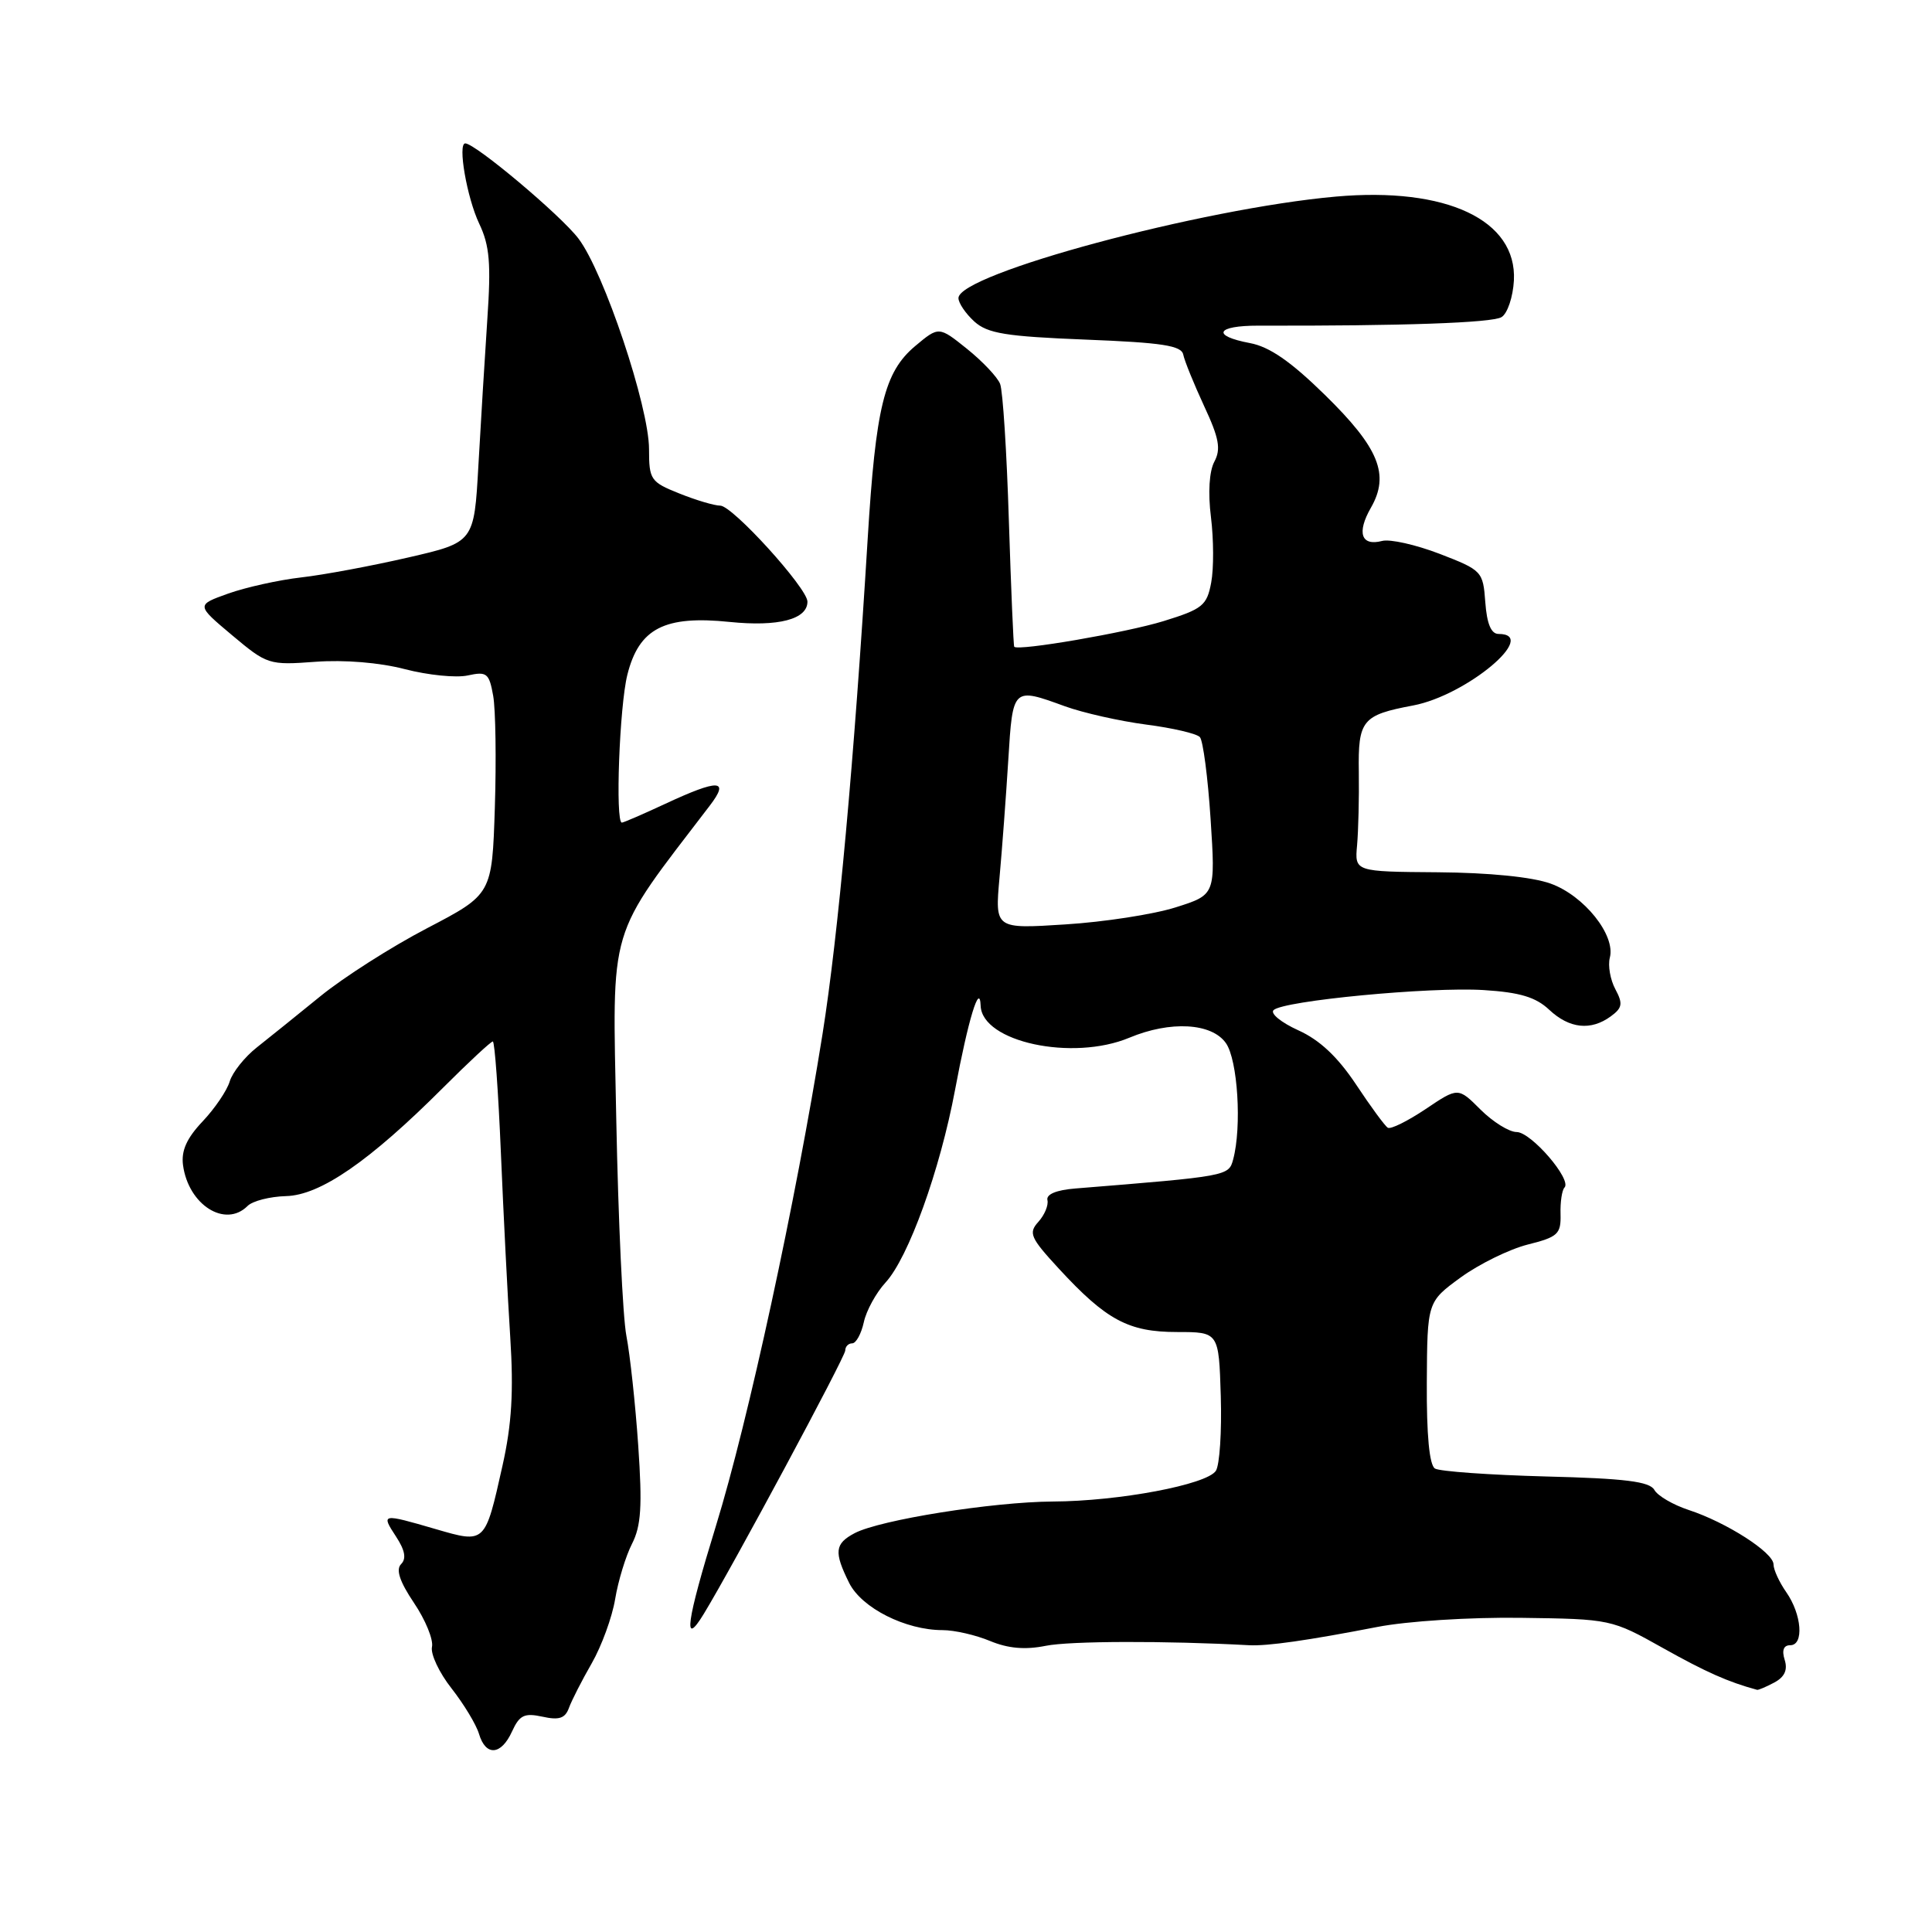 <?xml version="1.0" encoding="UTF-8" standalone="no"?>
<!DOCTYPE svg PUBLIC "-//W3C//DTD SVG 1.1//EN" "http://www.w3.org/Graphics/SVG/1.1/DTD/svg11.dtd" >
<svg xmlns="http://www.w3.org/2000/svg" xmlns:xlink="http://www.w3.org/1999/xlink" version="1.1" viewBox="0 0 256 256">
 <g >
 <path fill="currentColor"
d=" M 67.85 229.42 C 68.84 227.26 69.48 226.95 71.88 227.47 C 74.09 227.96 74.89 227.69 75.39 226.30 C 75.75 225.31 77.11 222.65 78.41 220.39 C 79.71 218.12 81.11 214.30 81.51 211.89 C 81.91 209.47 82.92 206.17 83.75 204.55 C 84.95 202.19 85.12 199.58 84.57 191.56 C 84.19 186.03 83.48 179.49 83.00 177.01 C 82.52 174.53 81.92 161.64 81.66 148.37 C 81.15 122.03 80.37 124.66 94.05 106.75 C 96.72 103.26 95.26 103.20 88.15 106.51 C 85.21 107.88 82.62 109.00 82.40 109.00 C 81.51 109.00 82.08 93.57 83.13 89.40 C 84.67 83.26 88.05 81.52 96.69 82.41 C 103.14 83.07 107.01 82.06 106.99 79.71 C 106.96 77.91 97.06 67.00 95.44 67.00 C 94.67 67.00 92.23 66.28 90.02 65.39 C 86.21 63.87 86.00 63.56 86.00 59.53 C 86.00 53.89 80.01 36.01 76.64 31.60 C 74.28 28.50 62.97 19.00 61.65 19.00 C 60.62 19.00 61.87 26.21 63.50 29.64 C 64.88 32.54 65.08 34.91 64.57 42.35 C 64.24 47.38 63.70 56.08 63.39 61.68 C 62.82 71.86 62.82 71.86 54.09 73.87 C 49.28 74.98 42.91 76.17 39.92 76.51 C 36.94 76.85 32.58 77.82 30.24 78.65 C 25.99 80.17 25.99 80.17 30.74 84.16 C 35.40 88.07 35.63 88.15 41.81 87.69 C 45.62 87.41 50.31 87.79 53.66 88.67 C 56.71 89.46 60.45 89.84 61.98 89.50 C 64.51 88.95 64.81 89.19 65.35 92.20 C 65.67 94.01 65.77 100.67 65.57 107.00 C 65.20 118.50 65.20 118.50 56.58 123.00 C 51.84 125.47 45.49 129.53 42.46 132.00 C 39.42 134.47 35.63 137.53 34.03 138.79 C 32.42 140.06 30.81 142.08 30.44 143.29 C 30.08 144.51 28.45 146.90 26.84 148.60 C 24.74 150.82 24.00 152.47 24.25 154.38 C 24.96 159.66 29.85 162.75 32.80 159.80 C 33.47 159.13 35.76 158.55 37.90 158.49 C 42.44 158.38 48.97 153.87 58.73 144.11 C 62.09 140.75 65.05 138.00 65.30 138.00 C 65.55 138.00 66.03 144.64 66.37 152.75 C 66.71 160.86 67.27 171.86 67.61 177.18 C 68.07 184.39 67.81 188.72 66.59 194.18 C 64.26 204.60 64.33 204.53 57.72 202.61 C 50.55 200.52 50.47 200.54 52.48 203.61 C 53.66 205.41 53.87 206.53 53.15 207.25 C 52.43 207.97 52.95 209.56 54.86 212.40 C 56.38 214.65 57.45 217.28 57.24 218.22 C 57.03 219.17 58.20 221.65 59.83 223.72 C 61.46 225.80 63.10 228.51 63.47 229.75 C 64.36 232.75 66.41 232.60 67.85 229.42 Z  M 235.11 222.94 C 236.47 222.21 236.90 221.27 236.48 219.94 C 236.08 218.67 236.33 218.00 237.22 218.00 C 239.06 218.00 238.75 213.91 236.68 210.96 C 235.76 209.64 235.00 207.99 235.00 207.29 C 235.00 205.72 228.77 201.72 223.76 200.08 C 221.70 199.40 219.65 198.21 219.21 197.42 C 218.59 196.31 215.31 195.90 204.84 195.64 C 197.38 195.44 190.76 194.97 190.14 194.59 C 189.40 194.13 189.02 190.16 189.06 183.19 C 189.12 172.50 189.12 172.50 193.56 169.26 C 196.00 167.49 199.99 165.53 202.43 164.91 C 206.43 163.91 206.85 163.52 206.78 160.88 C 206.73 159.28 206.97 157.70 207.30 157.36 C 208.33 156.33 202.88 150.00 200.96 150.00 C 199.97 150.00 197.82 148.66 196.18 147.03 C 193.21 144.06 193.21 144.06 188.90 146.96 C 186.52 148.55 184.27 149.67 183.89 149.43 C 183.51 149.20 181.61 146.61 179.67 143.68 C 177.24 140.03 174.85 137.79 172.03 136.52 C 169.78 135.50 168.30 134.30 168.75 133.85 C 170.00 132.60 189.51 130.74 196.61 131.19 C 201.39 131.49 203.51 132.13 205.28 133.80 C 207.95 136.30 210.79 136.61 213.44 134.67 C 214.97 133.55 215.07 132.99 214.04 131.07 C 213.37 129.82 213.04 127.94 213.31 126.90 C 214.10 123.92 209.90 118.67 205.46 117.08 C 203.02 116.20 197.28 115.63 190.50 115.58 C 179.50 115.50 179.50 115.50 179.82 112.00 C 179.99 110.08 180.10 105.71 180.05 102.30 C 179.94 95.42 180.49 94.75 187.24 93.48 C 194.32 92.15 204.05 84.00 198.56 84.00 C 197.58 84.00 197.02 82.65 196.81 79.80 C 196.51 75.70 196.38 75.56 190.77 73.39 C 187.61 72.18 184.18 71.40 183.13 71.68 C 180.36 72.40 179.75 70.60 181.65 67.28 C 184.17 62.89 182.73 59.35 175.55 52.32 C 171.04 47.90 168.21 45.94 165.62 45.46 C 160.47 44.49 161.14 43.14 166.75 43.15 C 185.73 43.20 197.74 42.78 198.96 42.02 C 199.75 41.54 200.48 39.35 200.60 37.16 C 201.01 29.15 191.67 24.75 177.00 26.05 C 159.23 27.63 127.00 36.30 127.00 39.50 C 127.00 40.15 127.95 41.55 129.10 42.60 C 130.86 44.19 133.27 44.58 143.85 45.00 C 154.02 45.40 156.56 45.79 156.79 47.00 C 156.96 47.83 158.20 50.88 159.55 53.80 C 161.54 58.06 161.80 59.50 160.91 61.17 C 160.23 62.44 160.05 65.28 160.46 68.54 C 160.82 71.45 160.84 75.34 160.49 77.19 C 159.92 80.24 159.35 80.70 154.18 82.30 C 149.25 83.82 134.92 86.29 134.39 85.70 C 134.29 85.59 133.97 78.08 133.68 69.00 C 133.40 59.92 132.88 51.77 132.52 50.87 C 132.17 49.97 130.19 47.88 128.14 46.23 C 124.40 43.23 124.40 43.23 121.26 45.86 C 117.17 49.30 116.04 53.93 114.97 71.43 C 113.17 100.87 111.06 123.99 108.99 137.01 C 105.44 159.25 99.14 188.32 94.87 202.17 C 90.93 214.97 90.45 218.46 93.26 213.84 C 97.07 207.59 112.00 179.79 112.00 178.95 C 112.00 178.43 112.41 178.00 112.92 178.00 C 113.43 178.00 114.12 176.74 114.46 175.20 C 114.79 173.66 116.09 171.30 117.33 169.95 C 120.37 166.66 124.55 155.08 126.55 144.41 C 128.29 135.10 129.82 130.07 129.94 133.26 C 130.11 138.07 142.12 140.65 149.65 137.50 C 155.09 135.23 160.56 135.54 162.44 138.22 C 164.01 140.45 164.56 149.32 163.40 153.63 C 162.81 155.83 162.73 155.85 142.50 157.48 C 139.97 157.68 138.61 158.25 138.79 159.02 C 138.95 159.70 138.41 160.99 137.59 161.90 C 136.25 163.38 136.52 164.00 140.30 168.10 C 146.59 174.92 149.53 176.50 155.96 176.50 C 161.50 176.50 161.50 176.50 161.76 185.00 C 161.90 189.68 161.61 194.12 161.11 194.89 C 159.92 196.72 148.27 198.92 139.50 198.96 C 131.51 199.01 116.60 201.39 113.25 203.15 C 110.60 204.55 110.48 205.64 112.52 209.75 C 114.18 213.07 119.99 216.00 124.90 216.00 C 126.47 216.00 129.30 216.65 131.19 217.44 C 133.58 218.43 135.83 218.63 138.56 218.08 C 141.76 217.43 154.47 217.40 165.50 218.00 C 167.94 218.13 173.26 217.37 182.50 215.58 C 186.43 214.81 194.76 214.28 201.50 214.37 C 213.44 214.53 213.53 214.55 220.38 218.39 C 226.06 221.57 228.99 222.87 232.82 223.91 C 232.99 223.96 234.02 223.52 235.11 222.94 Z  M 132.44 116.29 C 132.78 112.56 133.30 105.56 133.60 100.75 C 134.20 91.03 134.17 91.06 141.12 93.59 C 143.53 94.46 148.37 95.55 151.87 96.01 C 155.37 96.46 158.58 97.21 158.99 97.67 C 159.41 98.13 160.05 103.01 160.41 108.53 C 161.06 118.56 161.06 118.56 155.78 120.23 C 152.88 121.15 146.30 122.17 141.16 122.49 C 131.83 123.09 131.83 123.09 132.44 116.29 Z "/>
</g>
</svg>